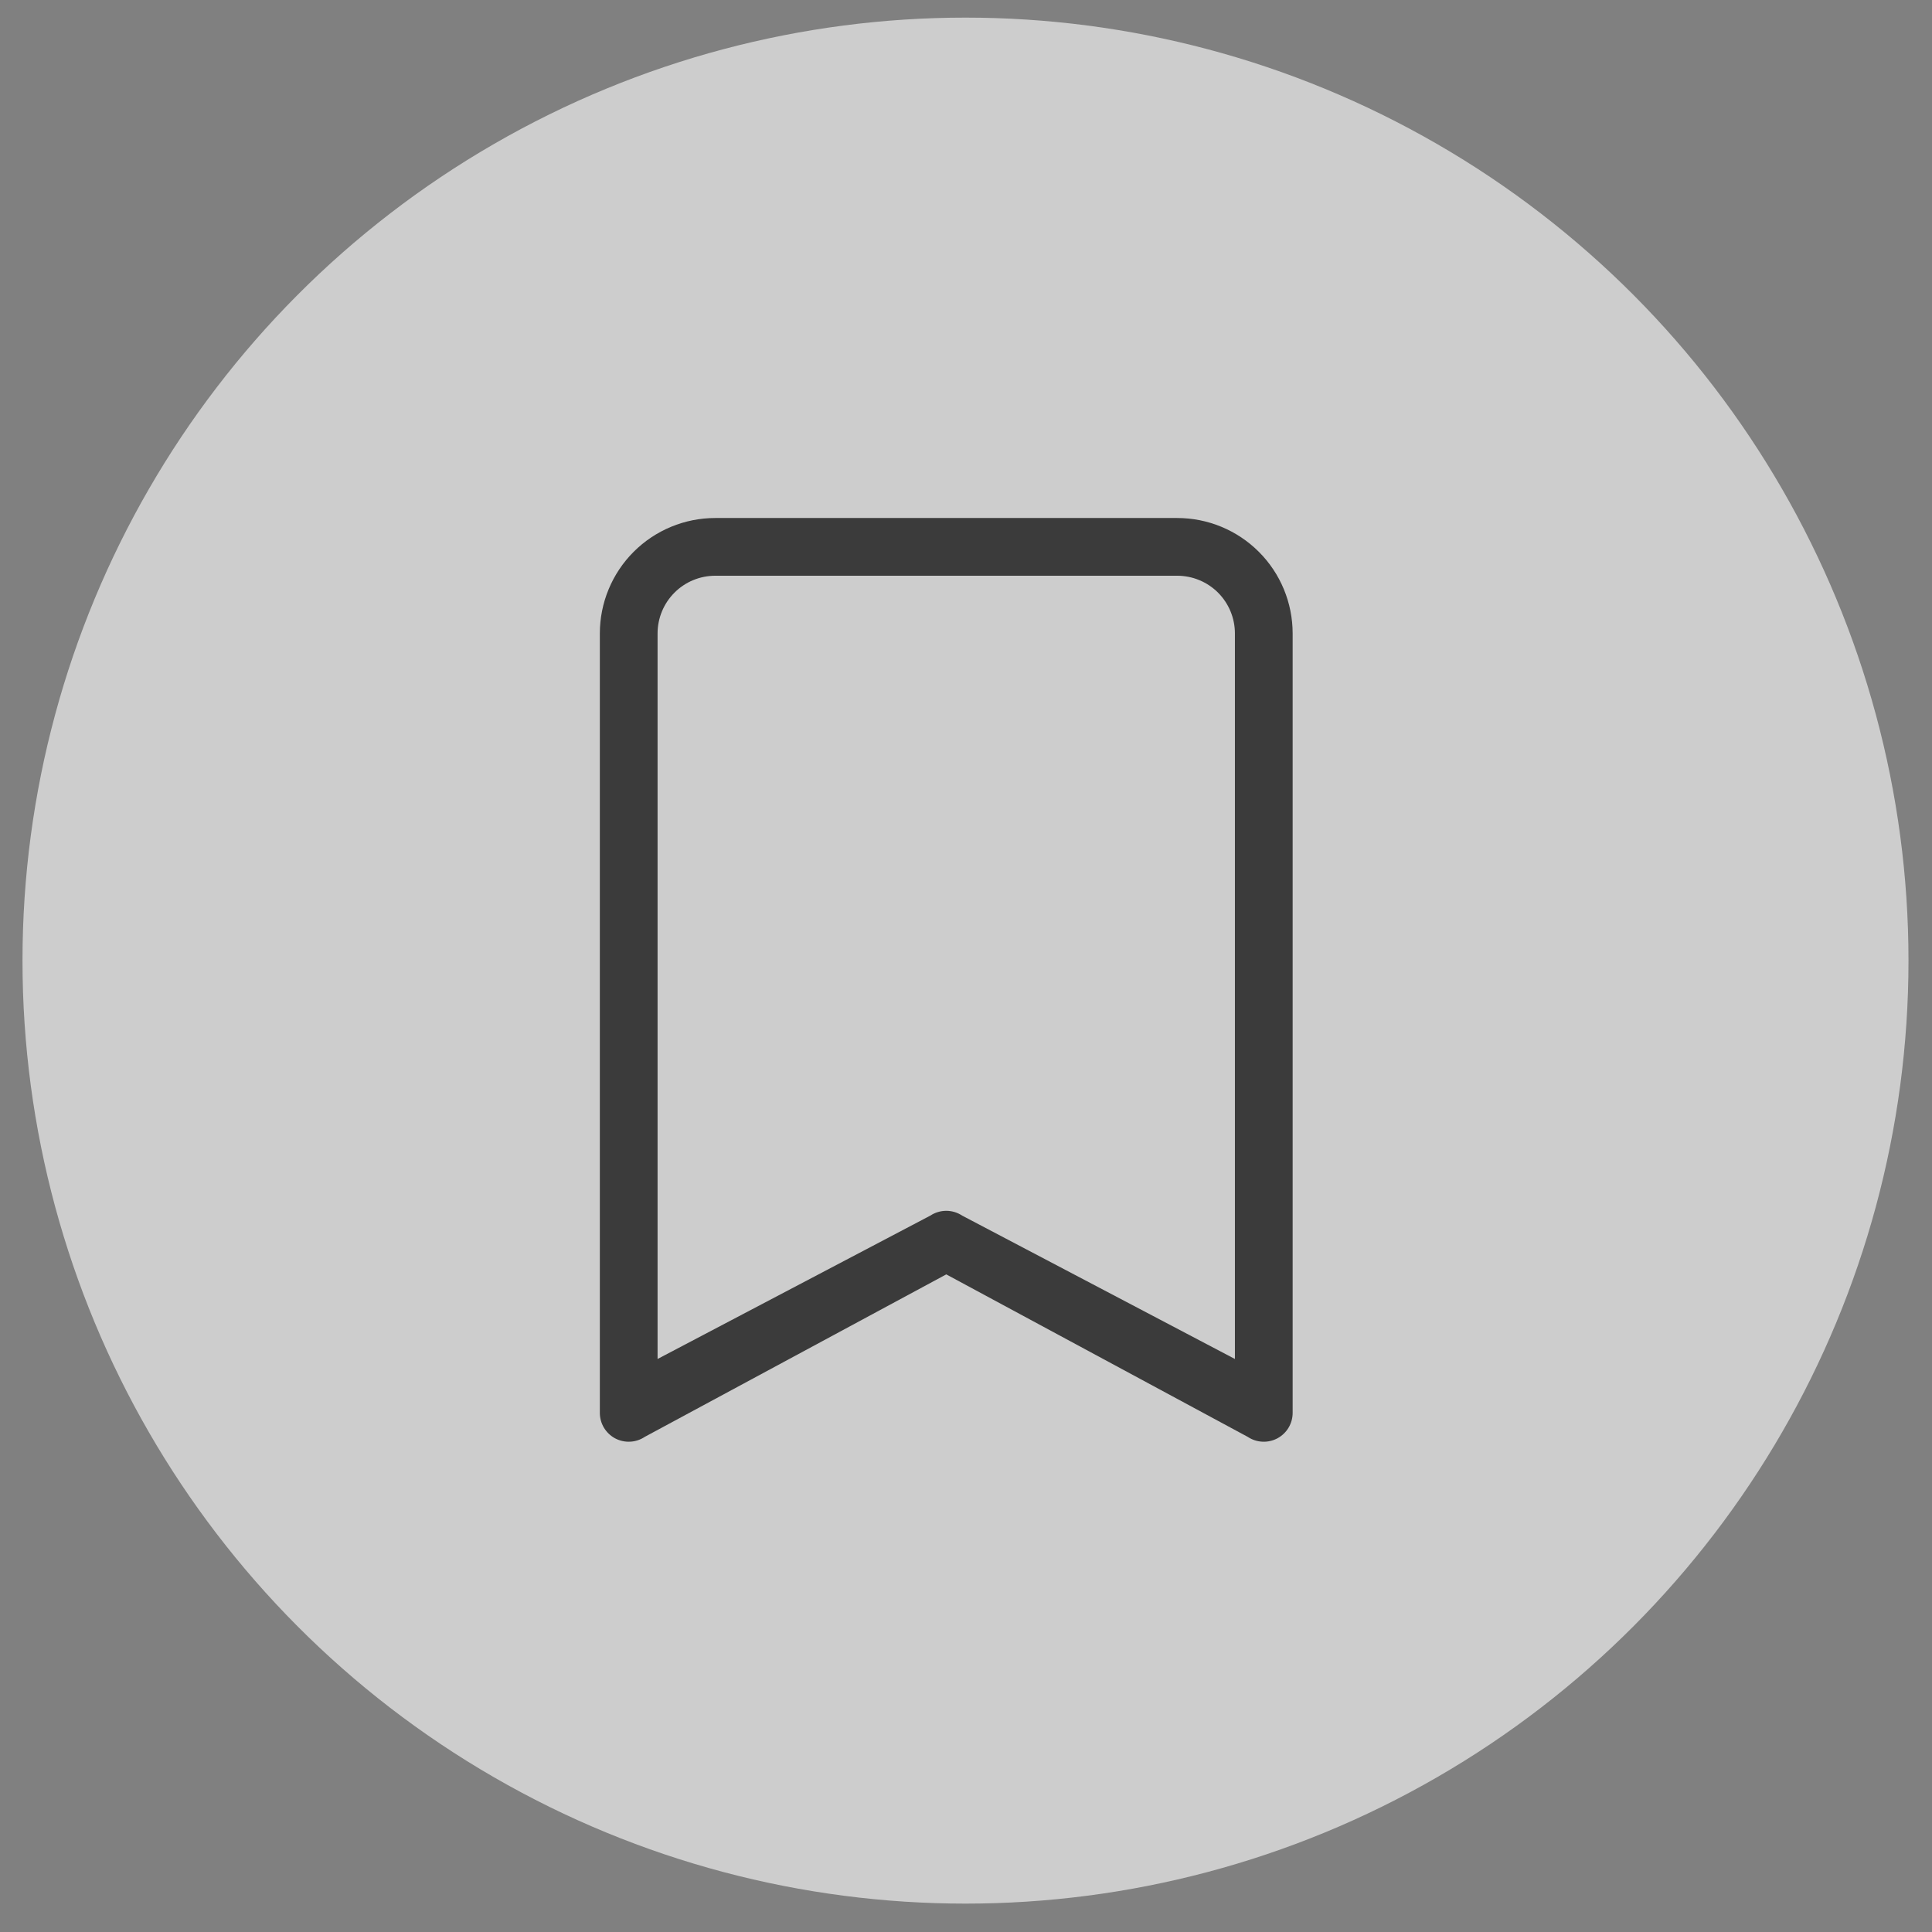 <svg width="42" height="42" viewBox="0 0 42 42" fill="none" xmlns="http://www.w3.org/2000/svg">
<rect x="0" y="0" width="42" height="42" fill="#808080" stroke="none"/>
<circle cx="20.989" cy="20.883" r="20.5" fill="#EEEEEE" fill-opacity="0.7"/>
<path d="M13.04 13.771C13.04 13.105 13.305 12.466 13.775 11.996C14.246 11.525 14.884 11.261 15.55 11.261H25.591C26.257 11.261 26.895 11.525 27.366 11.996C27.837 12.466 28.101 13.105 28.101 13.771V30.715C28.101 30.828 28.07 30.94 28.012 31.037C27.954 31.134 27.87 31.214 27.77 31.268C27.67 31.321 27.557 31.347 27.444 31.341C27.33 31.336 27.221 31.3 27.126 31.237L20.571 27.704L14.015 31.237C13.921 31.3 13.811 31.336 13.698 31.341C13.584 31.347 13.472 31.321 13.371 31.268C13.271 31.214 13.188 31.134 13.129 31.037C13.071 30.94 13.04 30.828 13.04 30.715V13.771ZM15.55 12.516C15.217 12.516 14.898 12.648 14.663 12.883C14.427 13.119 14.295 13.438 14.295 13.771V29.543L20.223 26.427C20.326 26.359 20.447 26.322 20.571 26.322C20.694 26.322 20.815 26.359 20.918 26.427L26.846 29.543V13.771C26.846 13.438 26.714 13.119 26.479 12.883C26.243 12.648 25.924 12.516 25.591 12.516H15.55Z" fill="#3B3B3B"/>
</svg>
